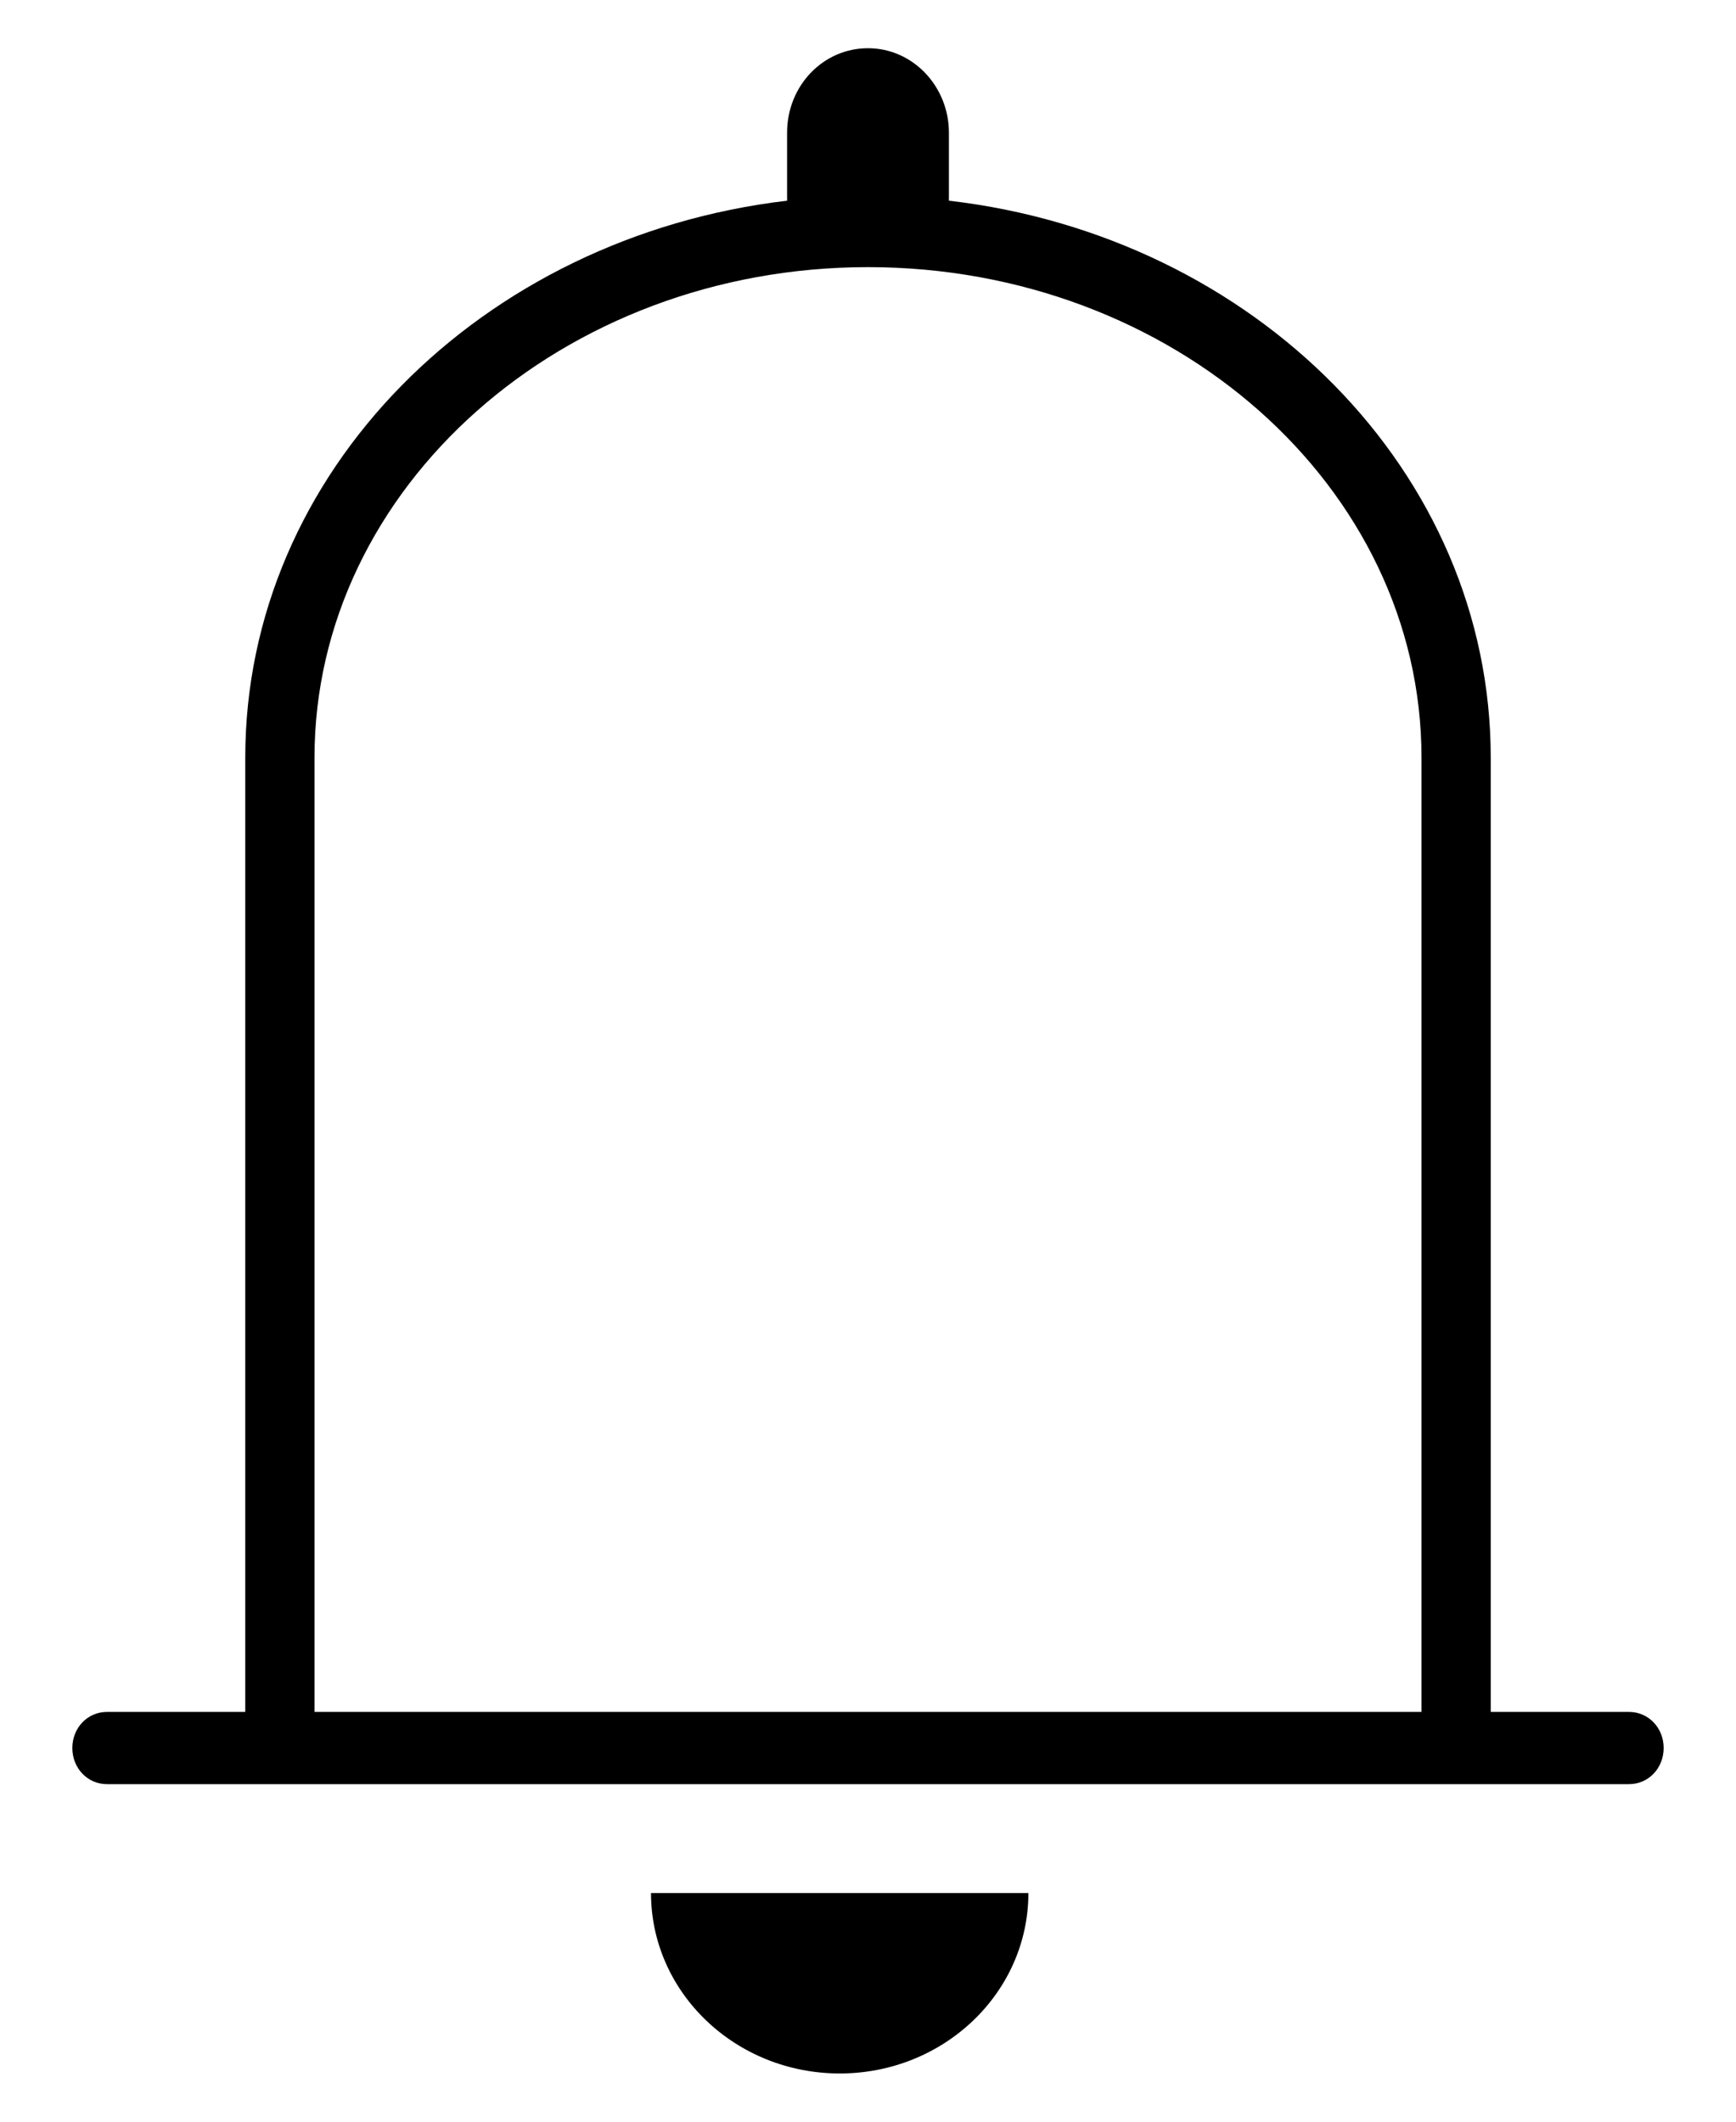 <svg width="18" height="22" viewBox="0 0 18 22" fill="none" xmlns="http://www.w3.org/2000/svg">
<g id="Group 1139">
<path id="Vector" d="M16.891 17.751H15.457V7.856C15.457 4.89 13.003 2.448 9.839 2.081V1.376C9.839 0.897 9.466 0.5 9 0.5C8.534 0.5 8.161 0.89 8.161 1.376V2.081C4.99 2.455 2.543 4.897 2.543 7.856V17.751H1.109C0.908 17.751 0.75 17.916 0.75 18.125C0.75 18.335 0.908 18.5 1.109 18.5H2.543H15.457H16.891C17.092 18.5 17.25 18.335 17.25 18.125C17.25 17.916 17.092 17.751 16.891 17.751ZM3.261 7.856C3.261 5.054 5.836 2.77 9 2.77C12.164 2.77 14.739 5.047 14.739 7.856V17.751H3.261V7.856Z" fill="black"/>
<path id="Vector_2" d="M8.707 21.5C9.787 21.5 10.663 20.662 10.663 19.629H6.75C6.75 20.662 7.627 21.5 8.707 21.5Z" fill="black"/>
</g>
</svg>
